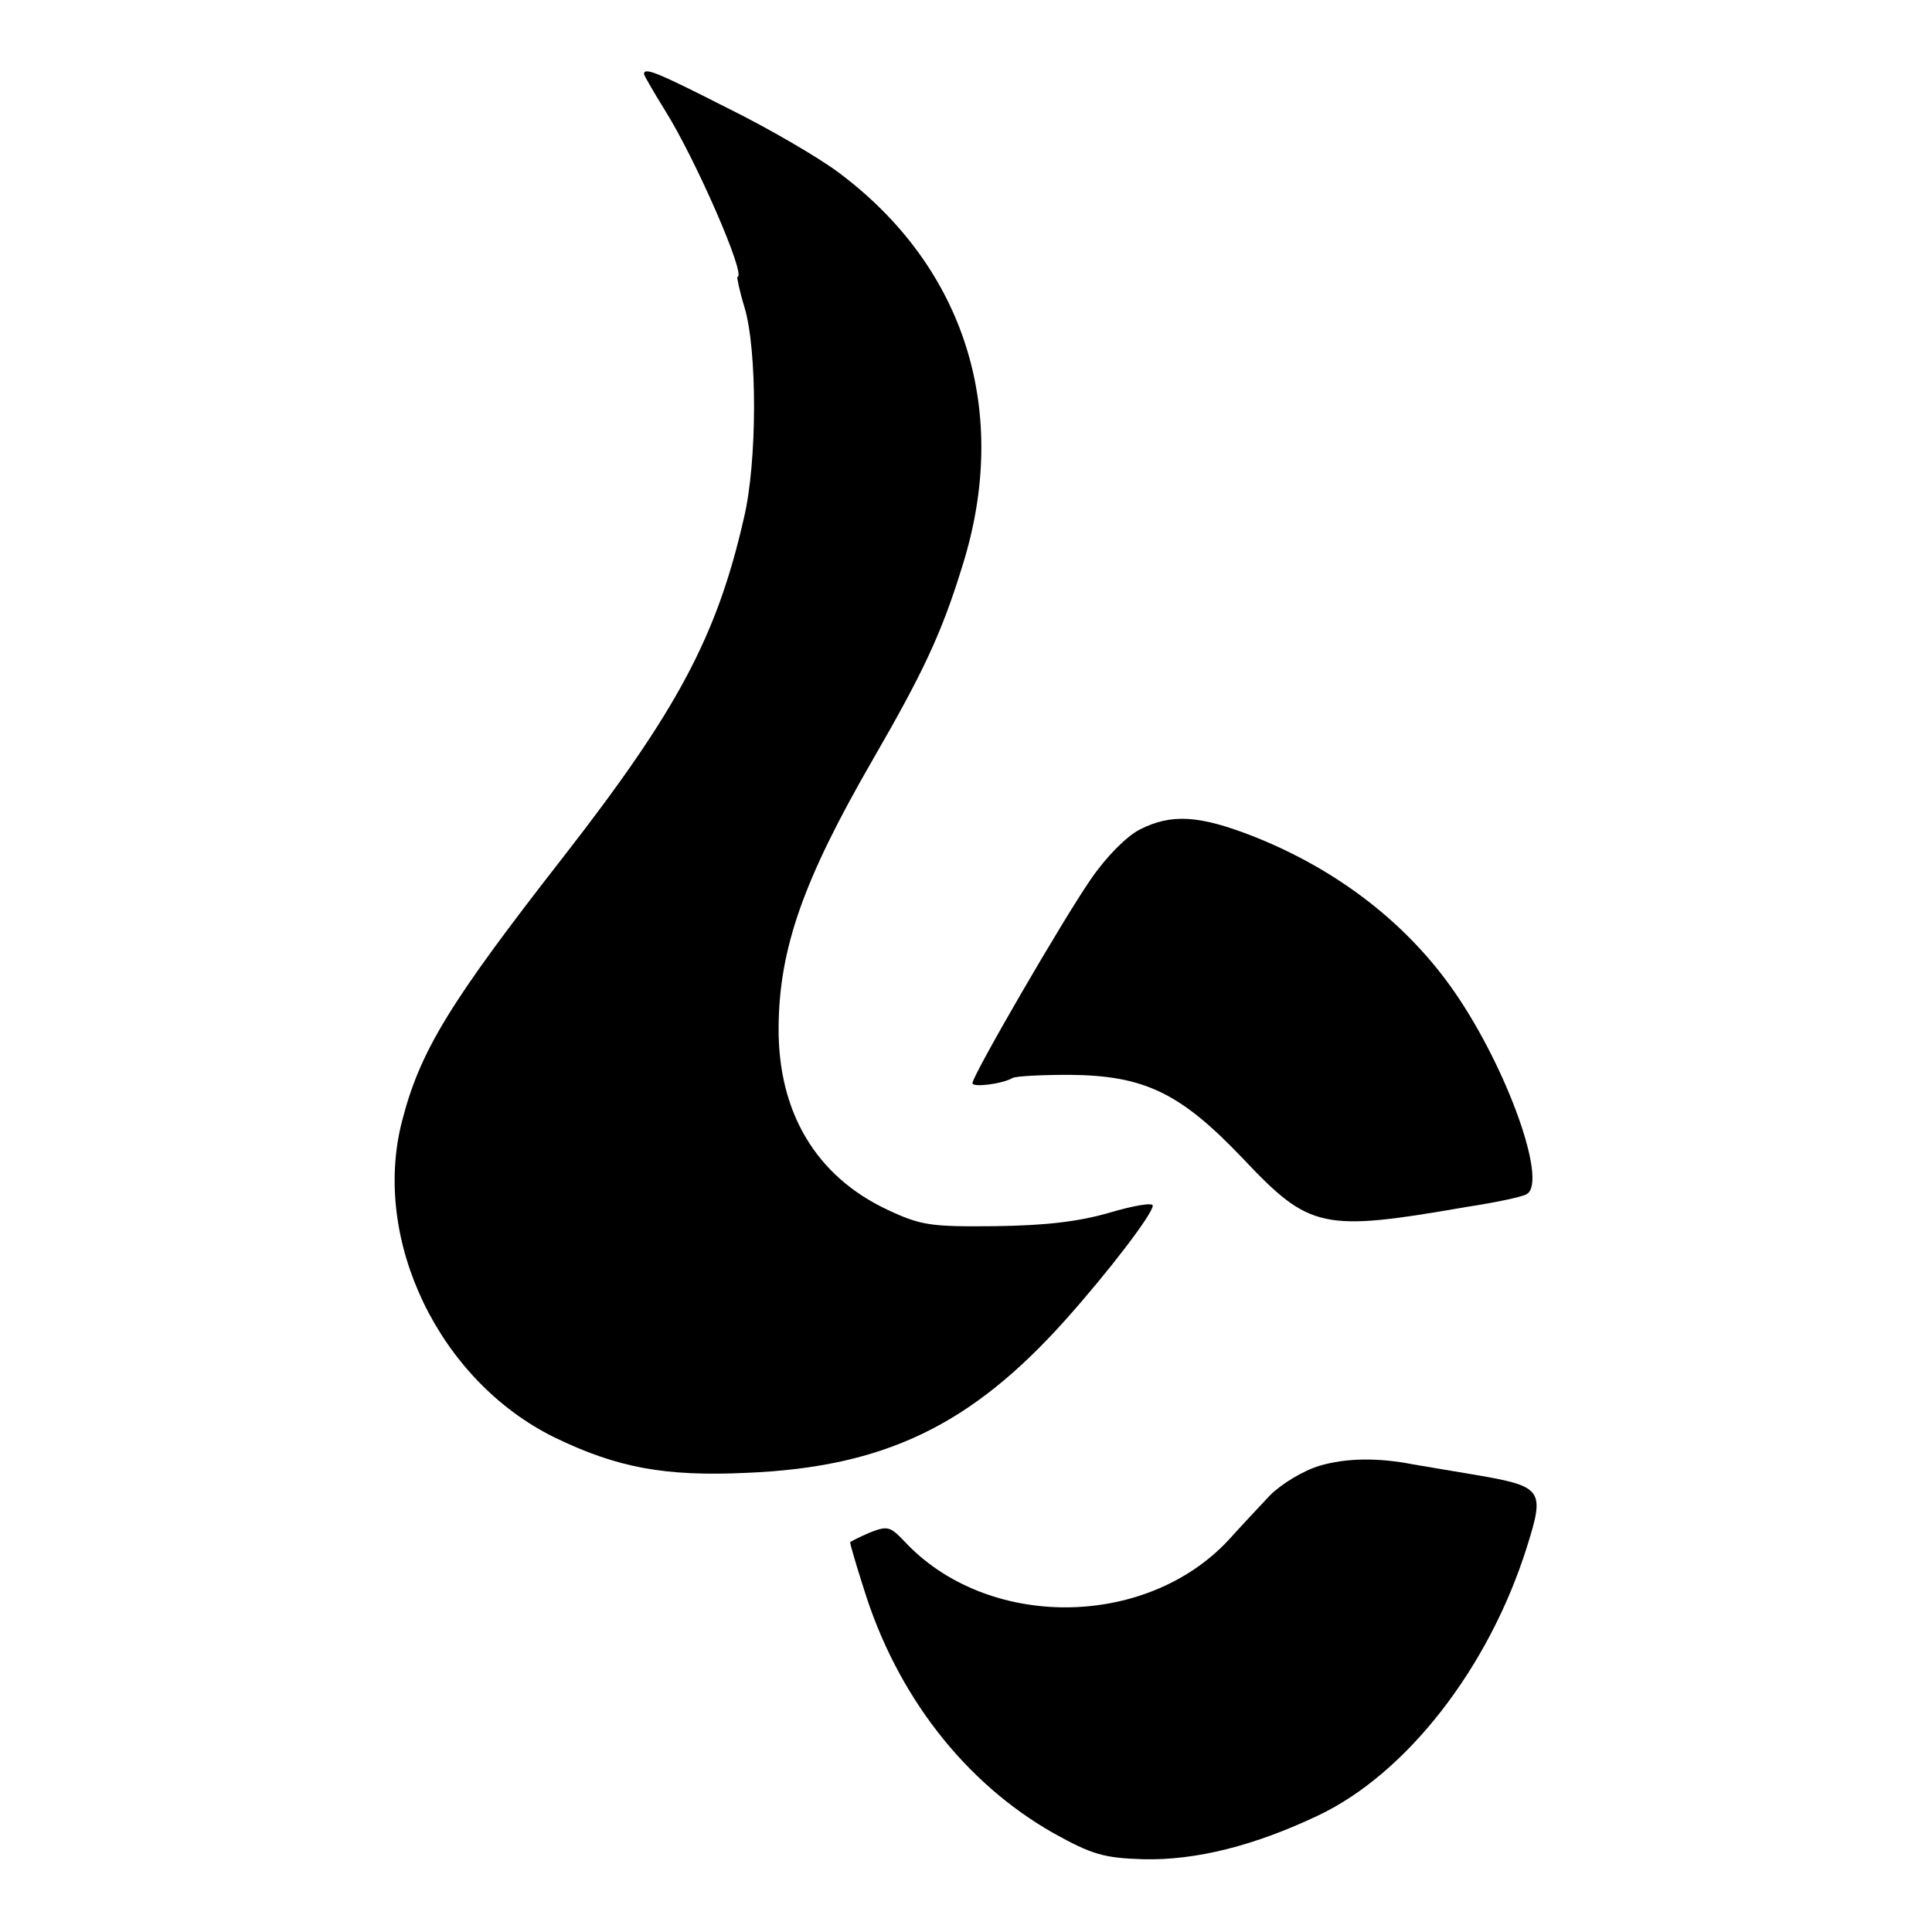 <?xml version="1.0" standalone="no"?>
<!DOCTYPE svg PUBLIC "-//W3C//DTD SVG 20010904//EN"
 "http://www.w3.org/TR/2001/REC-SVG-20010904/DTD/svg10.dtd">
<svg version="1.0" xmlns="http://www.w3.org/2000/svg"
 width="300pt" height="300pt" viewBox="0 0 300 300"
 preserveAspectRatio="xMidYMid meet">
<g transform="translate(0,300) scale(0.1,-0.1)"
fill="#000000" stroke="none">
<path d="M1000 2885 c0 -2 15 -28 33 -57 47 -75 127 -258 112 -258 -1 0 3 -21
11 -47 20 -66 20 -241 -1 -328 -42 -184 -104 -299 -279 -524 -178 -228 -224
-303 -252 -413 -47 -184 58 -402 237 -490 97 -47 171 -61 299 -55 214 9 348
74 494 237 67 75 136 165 136 178 0 5 -30 0 -67 -11 -48 -14 -100 -20 -178
-21 -100 -1 -115 1 -168 26 -110 52 -169 151 -168 283 1 122 38 228 146 415
78 135 107 196 139 300 76 240 5 466 -193 613 -31 23 -108 68 -171 99 -110 56
-130 64 -130 53z"/>
<path d="M1770 1712 c-20 -10 -52 -42 -76 -77 -43 -62 -184 -305 -184 -317 0
-7 47 -1 62 8 5 3 45 5 89 5 116 -1 172 -28 269 -130 104 -110 123 -114 348
-75 46 7 88 16 93 20 32 19 -30 194 -112 313 -73 106 -181 190 -312 242 -84
33 -128 36 -177 11z"/>
<path d="M2049 724 c-26 -8 -59 -28 -77 -46 -17 -18 -46 -49 -64 -69 -129
-139 -376 -140 -504 -2 -22 23 -26 24 -54 13 -16 -7 -30 -14 -30 -15 0 -2 9
-34 21 -71 51 -166 157 -302 294 -380 61 -34 79 -39 140 -41 82 -2 173 21 272
68 137 65 265 229 324 417 28 89 25 94 -81 112 -41 7 -84 14 -95 16 -56 11
-105 10 -146 -2z"/>
</g>
</svg>
